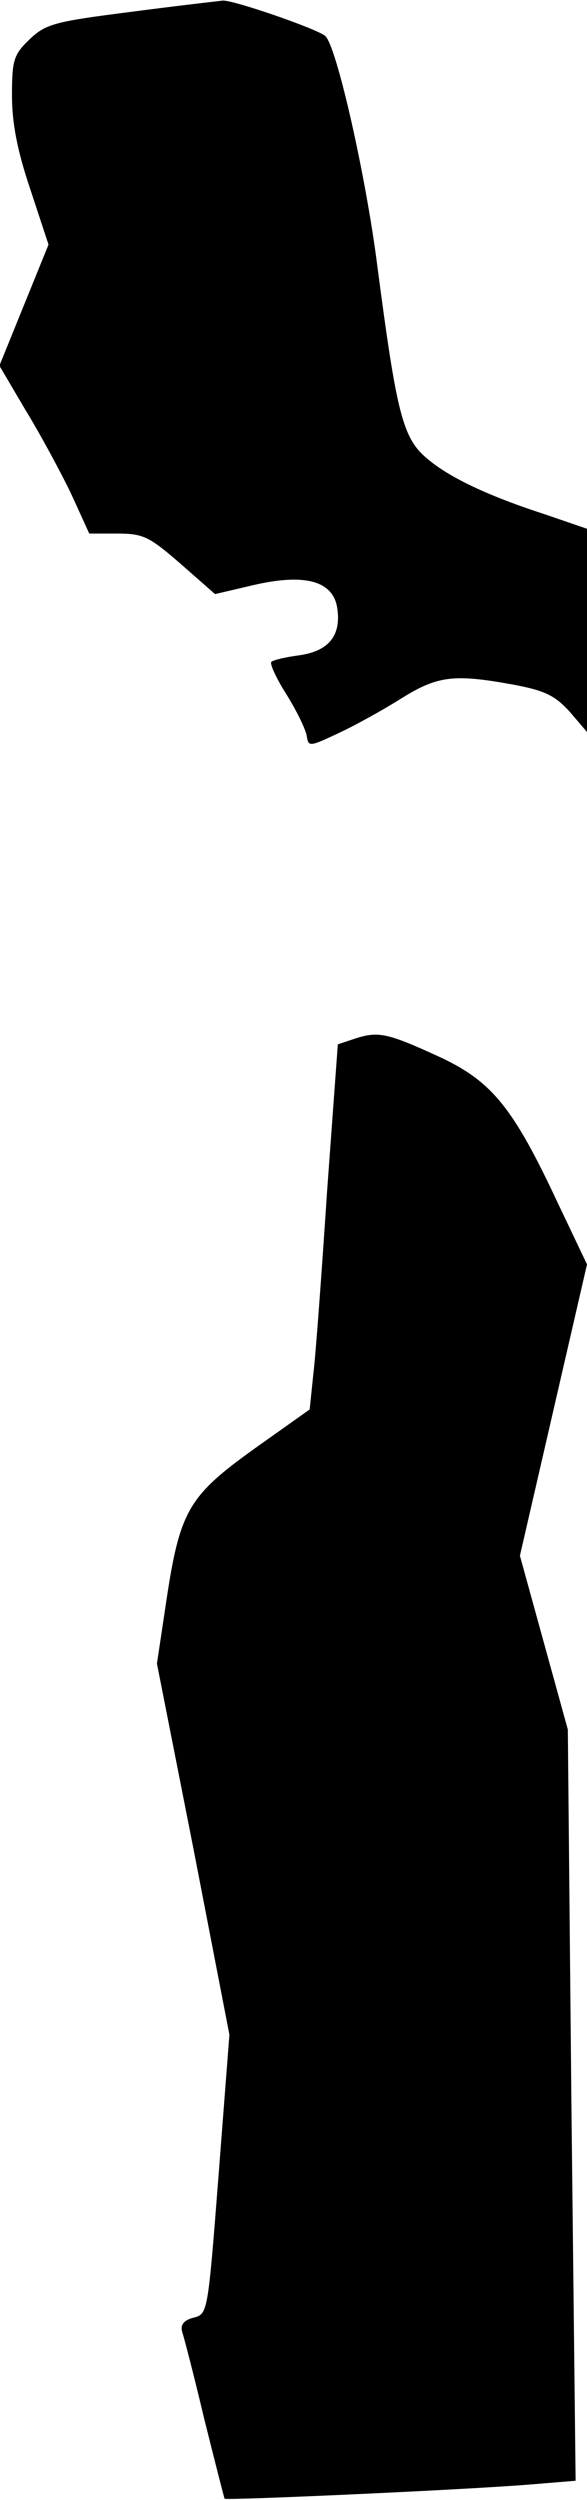 <?xml version="1.0" standalone="no"?>
<!DOCTYPE svg PUBLIC "-//W3C//DTD SVG 20010904//EN"
 "http://www.w3.org/TR/2001/REC-SVG-20010904/DTD/svg10.dtd">
<svg version="1.0" xmlns="http://www.w3.org/2000/svg"
 width="98pt" height="417pt" viewBox="0 0 98 417"
 preserveAspectRatio="xMidYMid meet">
<g transform="translate(0,417) scale(0.1,-0.1)"
fill="#000000" stroke="none">
<path fill="#000000" stroke="none" d="M217 4150 c-126 -16 -141 -20 -168 -46
-26 -25 -29 -34 -29 -93 0 -47 9 -93 31 -158 l30 -91 -41 -101 -41 -101 43
-73 c24 -39 58 -102 76 -139 l31 -68 47 0 c43 0 53 -5 105 -50 l58 -51 64 15
c86 20 133 7 140 -38 7 -46 -14 -72 -63 -79 -23 -3 -44 -8 -47 -11 -3 -3 8
-27 25 -54 17 -27 32 -58 34 -69 3 -19 4 -19 53 4 28 13 75 39 105 58 61 38
88 41 187 23 53 -10 69 -18 94 -45 l29 -34 0 170 0 169 -67 23 c-99 32 -164
63 -201 95 -40 34 -50 76 -82 320 -19 150 -68 367 -87 384 -14 12 -153 60
-171 59 -9 -1 -79 -9 -155 -19z"/>
<path fill="#000000" stroke="none" d="M594 2438 l-30 -10 -18 -246 c-9 -136
-19 -273 -23 -305 l-6 -58 -93 -66 c-110 -79 -124 -103 -147 -258 l-15 -100
61 -309 60 -310 -18 -233 c-18 -231 -18 -233 -42 -239 -16 -4 -22 -12 -19 -23
3 -9 20 -74 37 -146 18 -72 33 -131 34 -133 3 -3 406 15 513 24 l73 6 -7 626
-6 627 -40 145 -40 145 56 243 56 243 -50 105 c-73 156 -109 200 -194 240 -89
41 -104 44 -142 32z"/>
</g>
</svg>
